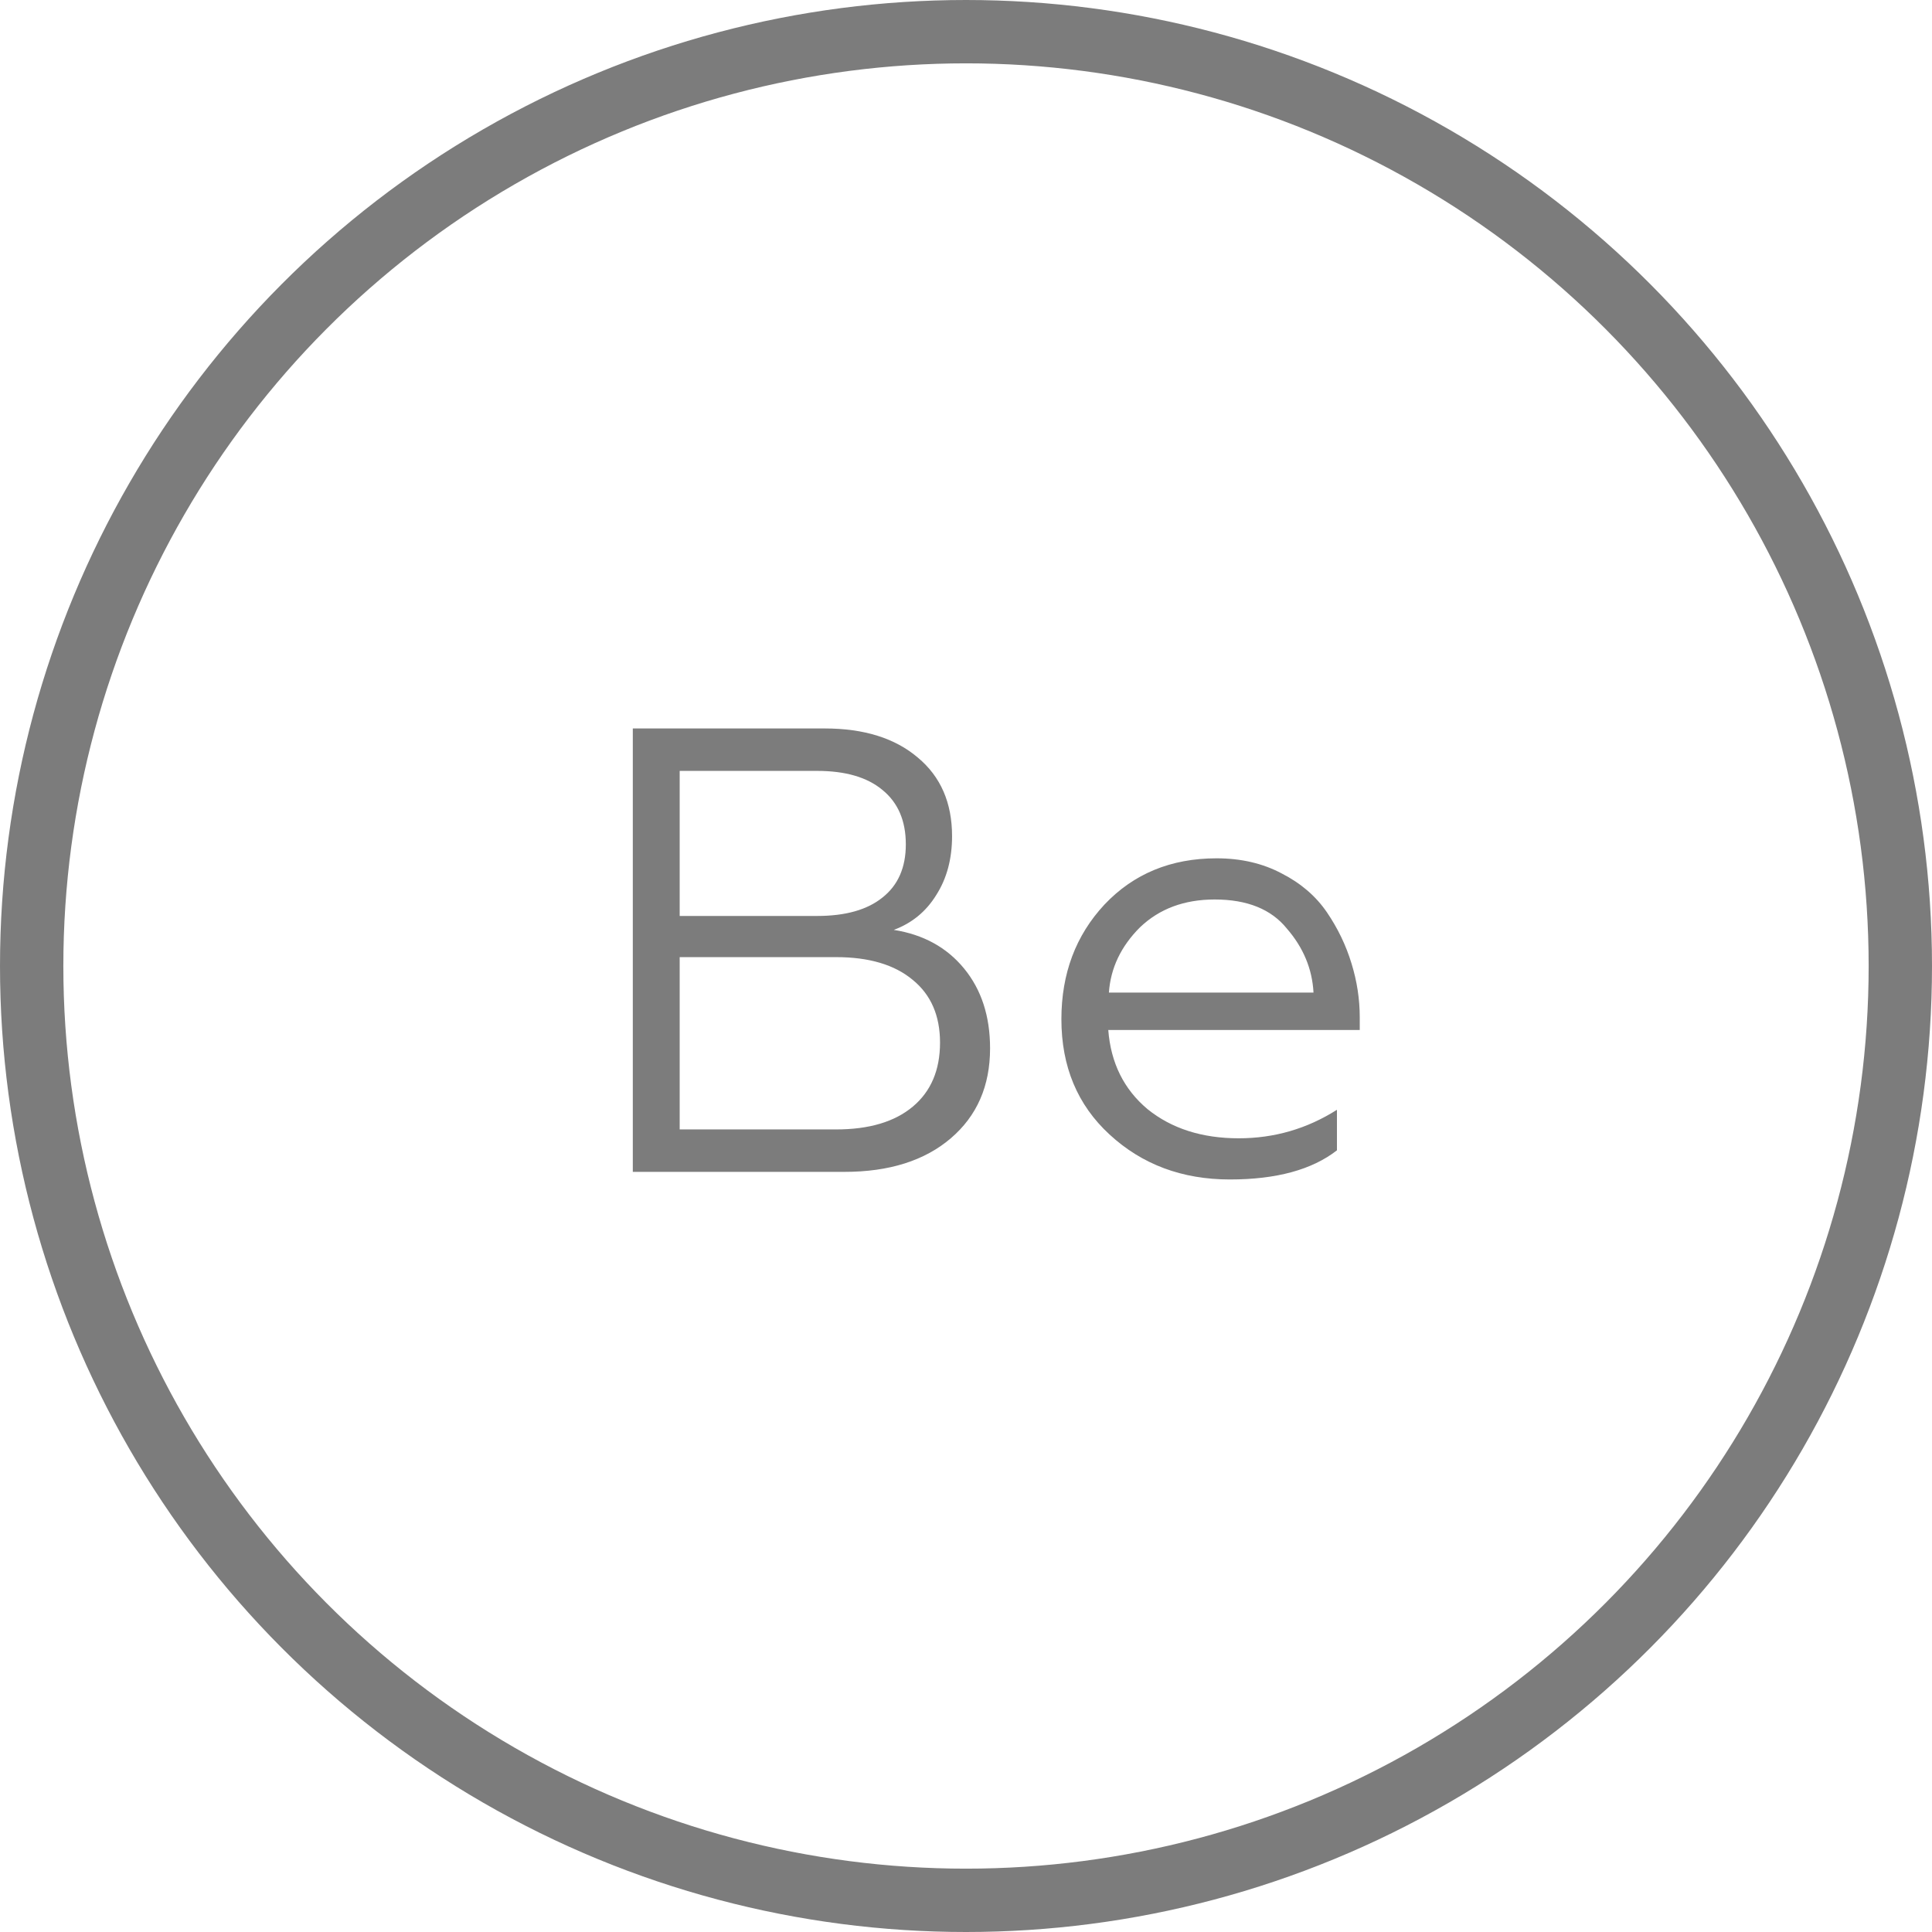 <svg width="61" height="61" viewBox="0 0 61 61" fill="none" xmlns="http://www.w3.org/2000/svg">
<path d="M26.66 37H19.98V23H26.04C27.28 23 28.26 23.307 28.98 23.92C29.7 24.52 30.06 25.347 30.06 26.4C30.06 27.12 29.893 27.74 29.56 28.26C29.24 28.78 28.793 29.147 28.22 29.36C29.153 29.507 29.893 29.913 30.44 30.58C30.987 31.247 31.26 32.087 31.26 33.1C31.26 34.287 30.847 35.233 30.02 35.94C29.193 36.647 28.073 37 26.66 37ZM21.46 30.22V35.66H26.4C27.44 35.66 28.247 35.42 28.82 34.94C29.393 34.46 29.68 33.787 29.68 32.92C29.68 32.067 29.393 31.407 28.82 30.94C28.247 30.46 27.44 30.22 26.4 30.22H21.46ZM21.46 24.34V28.92H25.8C26.693 28.92 27.38 28.727 27.86 28.34C28.353 27.953 28.6 27.393 28.6 26.66C28.6 25.913 28.353 25.34 27.86 24.94C27.38 24.54 26.693 24.34 25.8 24.34H21.46ZM38.832 37.24C37.325 37.24 36.058 36.767 35.032 35.82C34.018 34.887 33.512 33.673 33.512 32.18C33.512 30.74 33.965 29.533 34.872 28.56C35.792 27.587 36.972 27.1 38.412 27.1C39.185 27.1 39.872 27.26 40.472 27.58C41.072 27.887 41.545 28.293 41.892 28.8C42.238 29.307 42.498 29.847 42.672 30.42C42.845 30.98 42.932 31.547 42.932 32.12V32.52H34.992C35.072 33.56 35.485 34.393 36.232 35.02C36.992 35.633 37.952 35.94 39.112 35.94C40.232 35.94 41.265 35.64 42.212 35.04V36.32C41.425 36.933 40.298 37.24 38.832 37.24ZM35.012 31.34H41.472C41.432 30.593 41.152 29.92 40.632 29.32C40.138 28.707 39.378 28.4 38.352 28.4C37.392 28.4 36.605 28.693 35.992 29.28C35.392 29.88 35.065 30.567 35.012 31.34Z" fill="#7C7C7C"/>
<circle cx="30.5" cy="30.5" r="29.5" stroke="#7C7C7C" stroke-width="2"/>
</svg>
